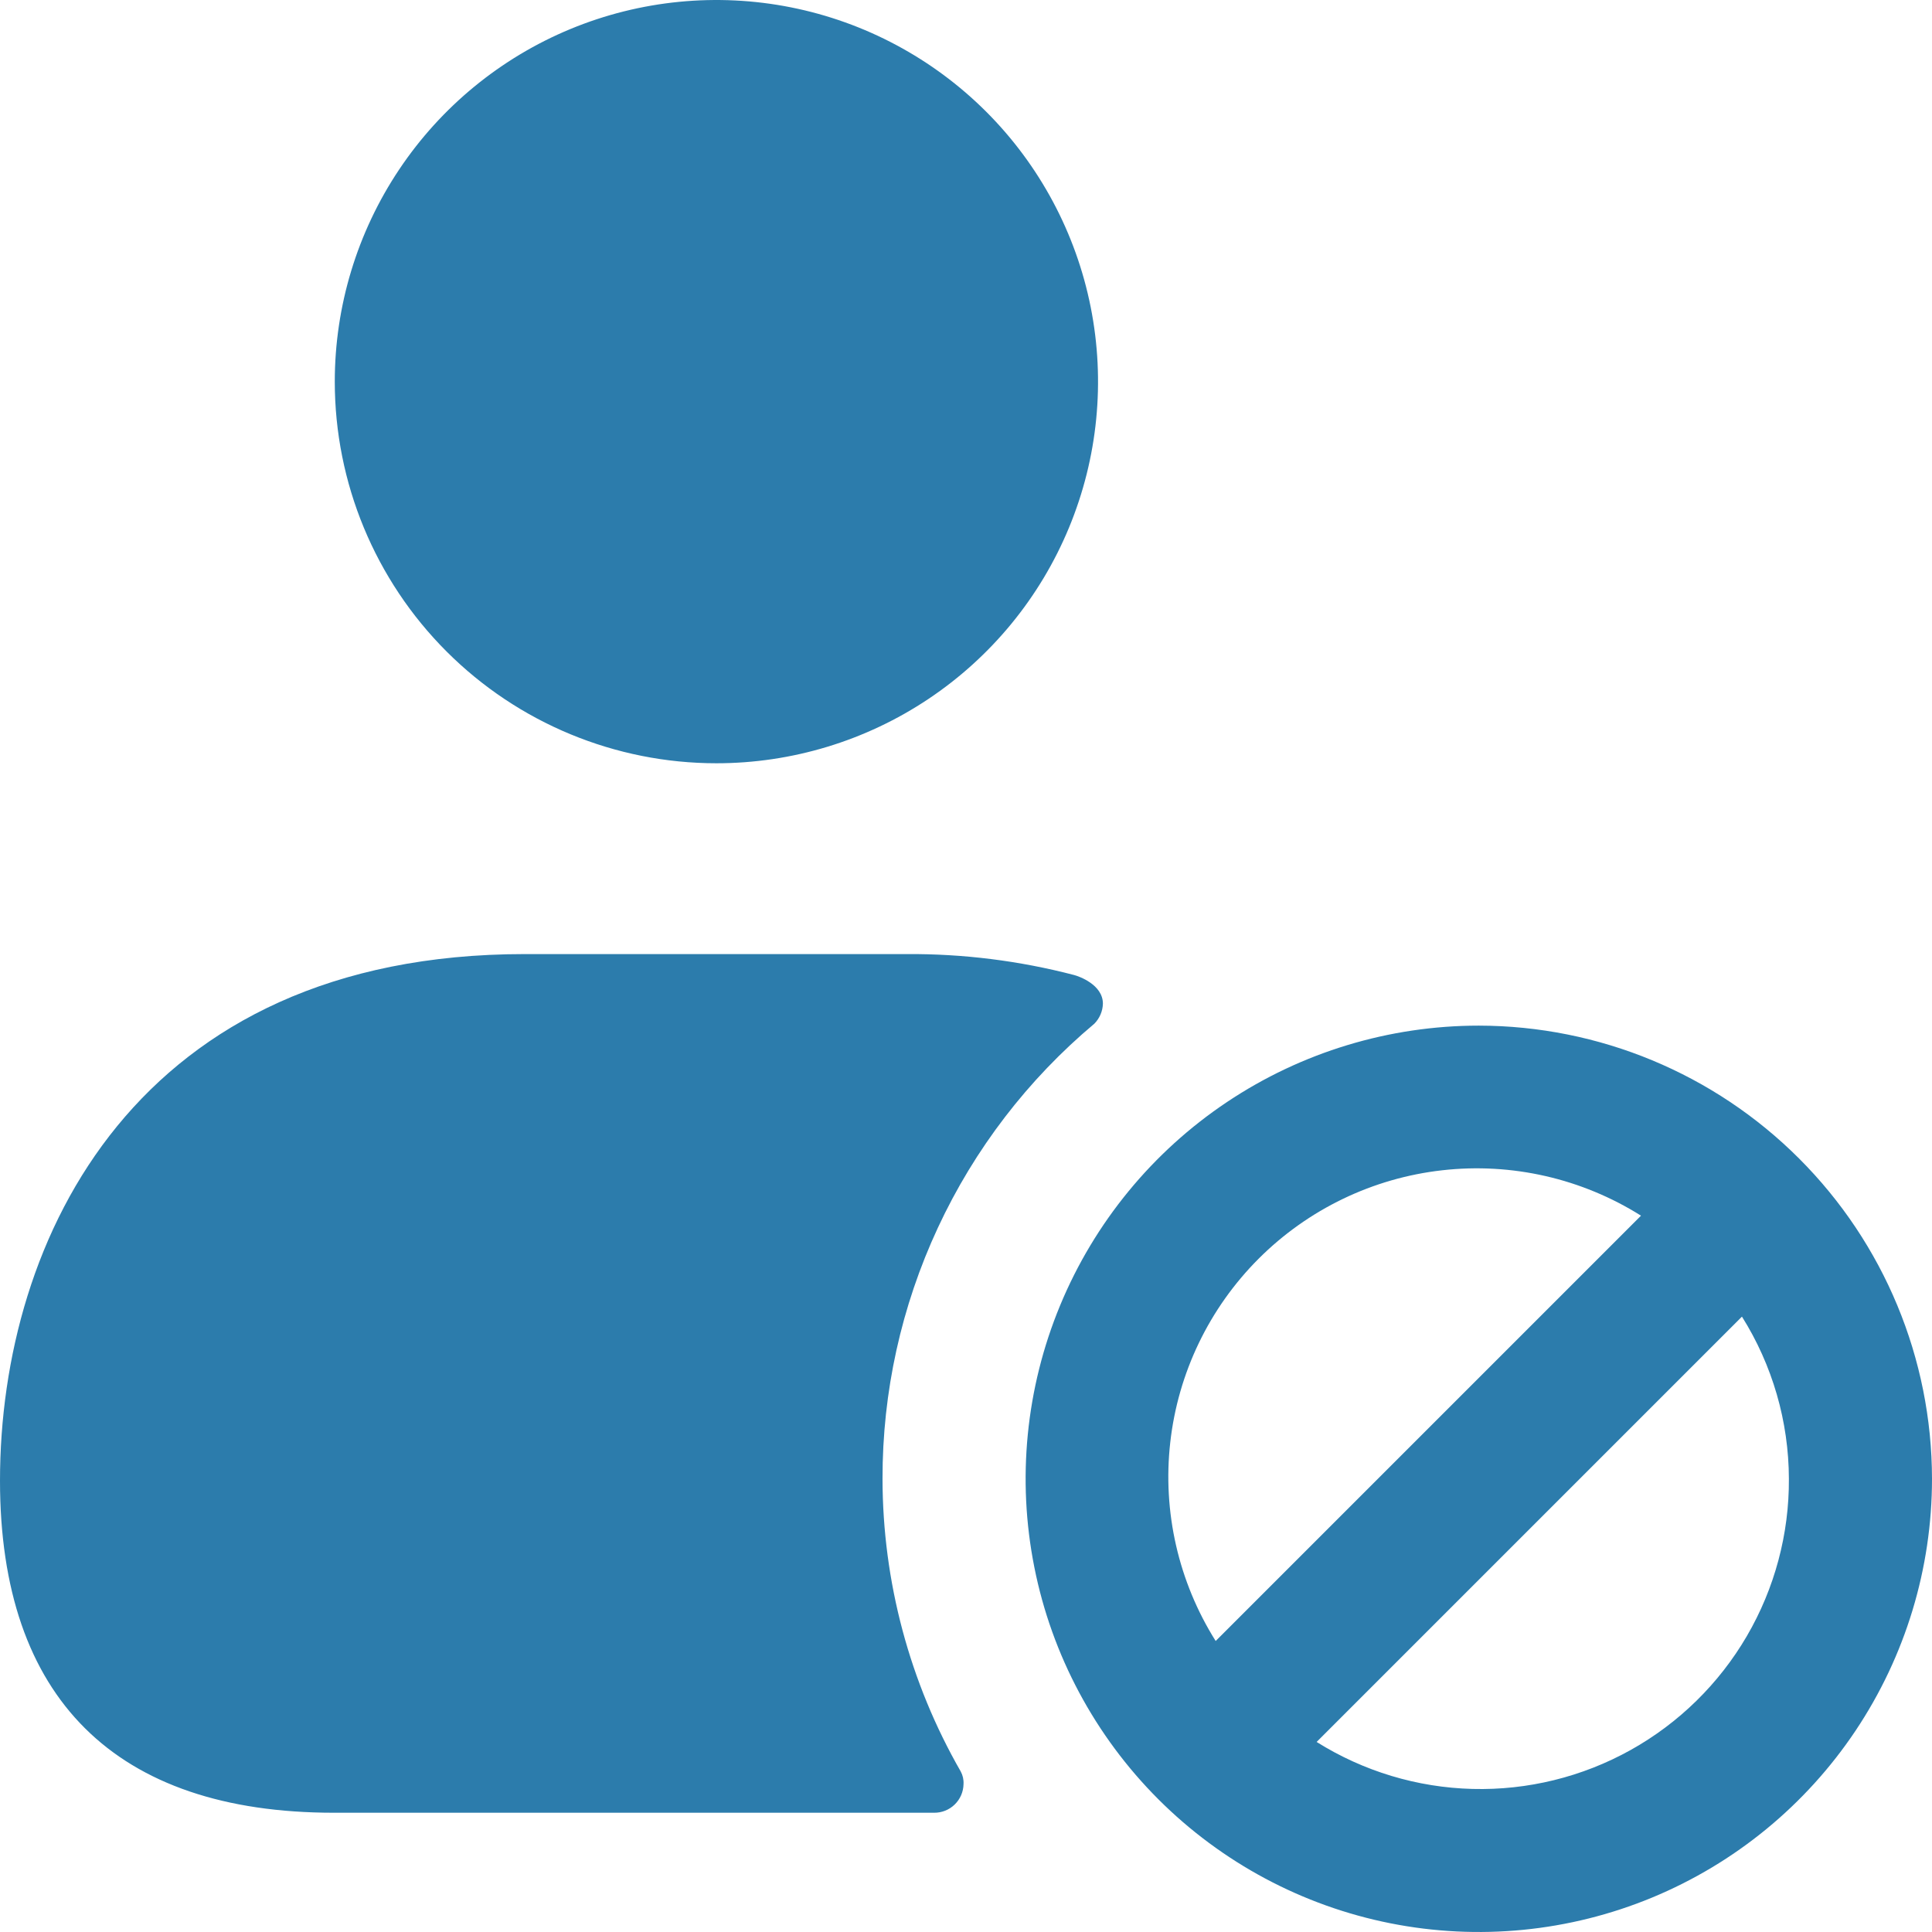 <svg width="124" height="124" viewBox="0 0 124 124" fill="none" xmlns="http://www.w3.org/2000/svg">
<path d="M21.487 24.494C21.487 19.649 22.924 14.914 25.615 10.886C28.307 6.858 32.132 3.718 36.608 1.864C41.083 0.011 46.008 -0.474 50.76 0.471C55.511 1.416 59.875 3.749 63.301 7.174C66.726 10.6 69.059 14.964 70.004 19.715C70.949 24.467 70.464 29.392 68.61 33.867C66.757 38.343 63.617 42.168 59.589 44.86C55.561 47.551 50.825 48.988 45.981 48.988C39.485 48.988 33.255 46.407 28.661 41.814C24.068 37.22 21.487 30.99 21.487 24.494ZM56.642 94.914C56.633 89.347 57.846 83.846 60.195 78.799C62.543 73.752 65.971 69.282 70.236 65.705C70.576 65.361 70.773 64.902 70.787 64.419C70.787 63.194 69.244 62.661 68.95 62.582C65.432 61.663 61.809 61.21 58.173 61.235H33.679C8.818 61.235 0 79.421 0 95.036C0 108.998 7.409 116.346 21.432 116.346H59.949C60.443 116.352 60.92 116.163 61.274 115.818C61.629 115.474 61.833 115.003 61.841 114.509C61.858 114.228 61.796 113.948 61.663 113.7C58.381 107.983 56.65 101.506 56.642 94.914ZM124 94.914C124 100.666 122.294 106.29 119.098 111.073C115.902 115.856 111.359 119.584 106.044 121.786C100.73 123.987 94.881 124.563 89.239 123.441C83.597 122.319 78.414 119.549 74.346 115.481C70.279 111.413 67.508 106.23 66.386 100.588C65.264 94.946 65.84 89.097 68.041 83.783C70.243 78.468 73.971 73.925 78.754 70.729C83.537 67.533 89.161 65.827 94.914 65.827C102.625 65.837 110.017 68.904 115.47 74.357C120.923 79.81 123.99 87.202 124 94.914ZM78.025 105.323L105.323 78.025C101.526 75.636 97.029 74.608 92.571 75.11C88.112 75.611 83.957 77.612 80.784 80.784C77.612 83.957 75.611 88.112 75.11 92.571C74.608 97.029 75.636 101.526 78.025 105.323ZM114.815 94.914C114.805 91.23 113.761 87.623 111.802 84.504L84.504 111.802C87.508 113.685 90.963 114.727 94.508 114.818C98.052 114.91 101.556 114.048 104.654 112.322C107.751 110.596 110.328 108.07 112.116 105.008C113.903 101.945 114.835 98.459 114.815 94.914Z" fill="#2C7CAC"/>
</svg>
